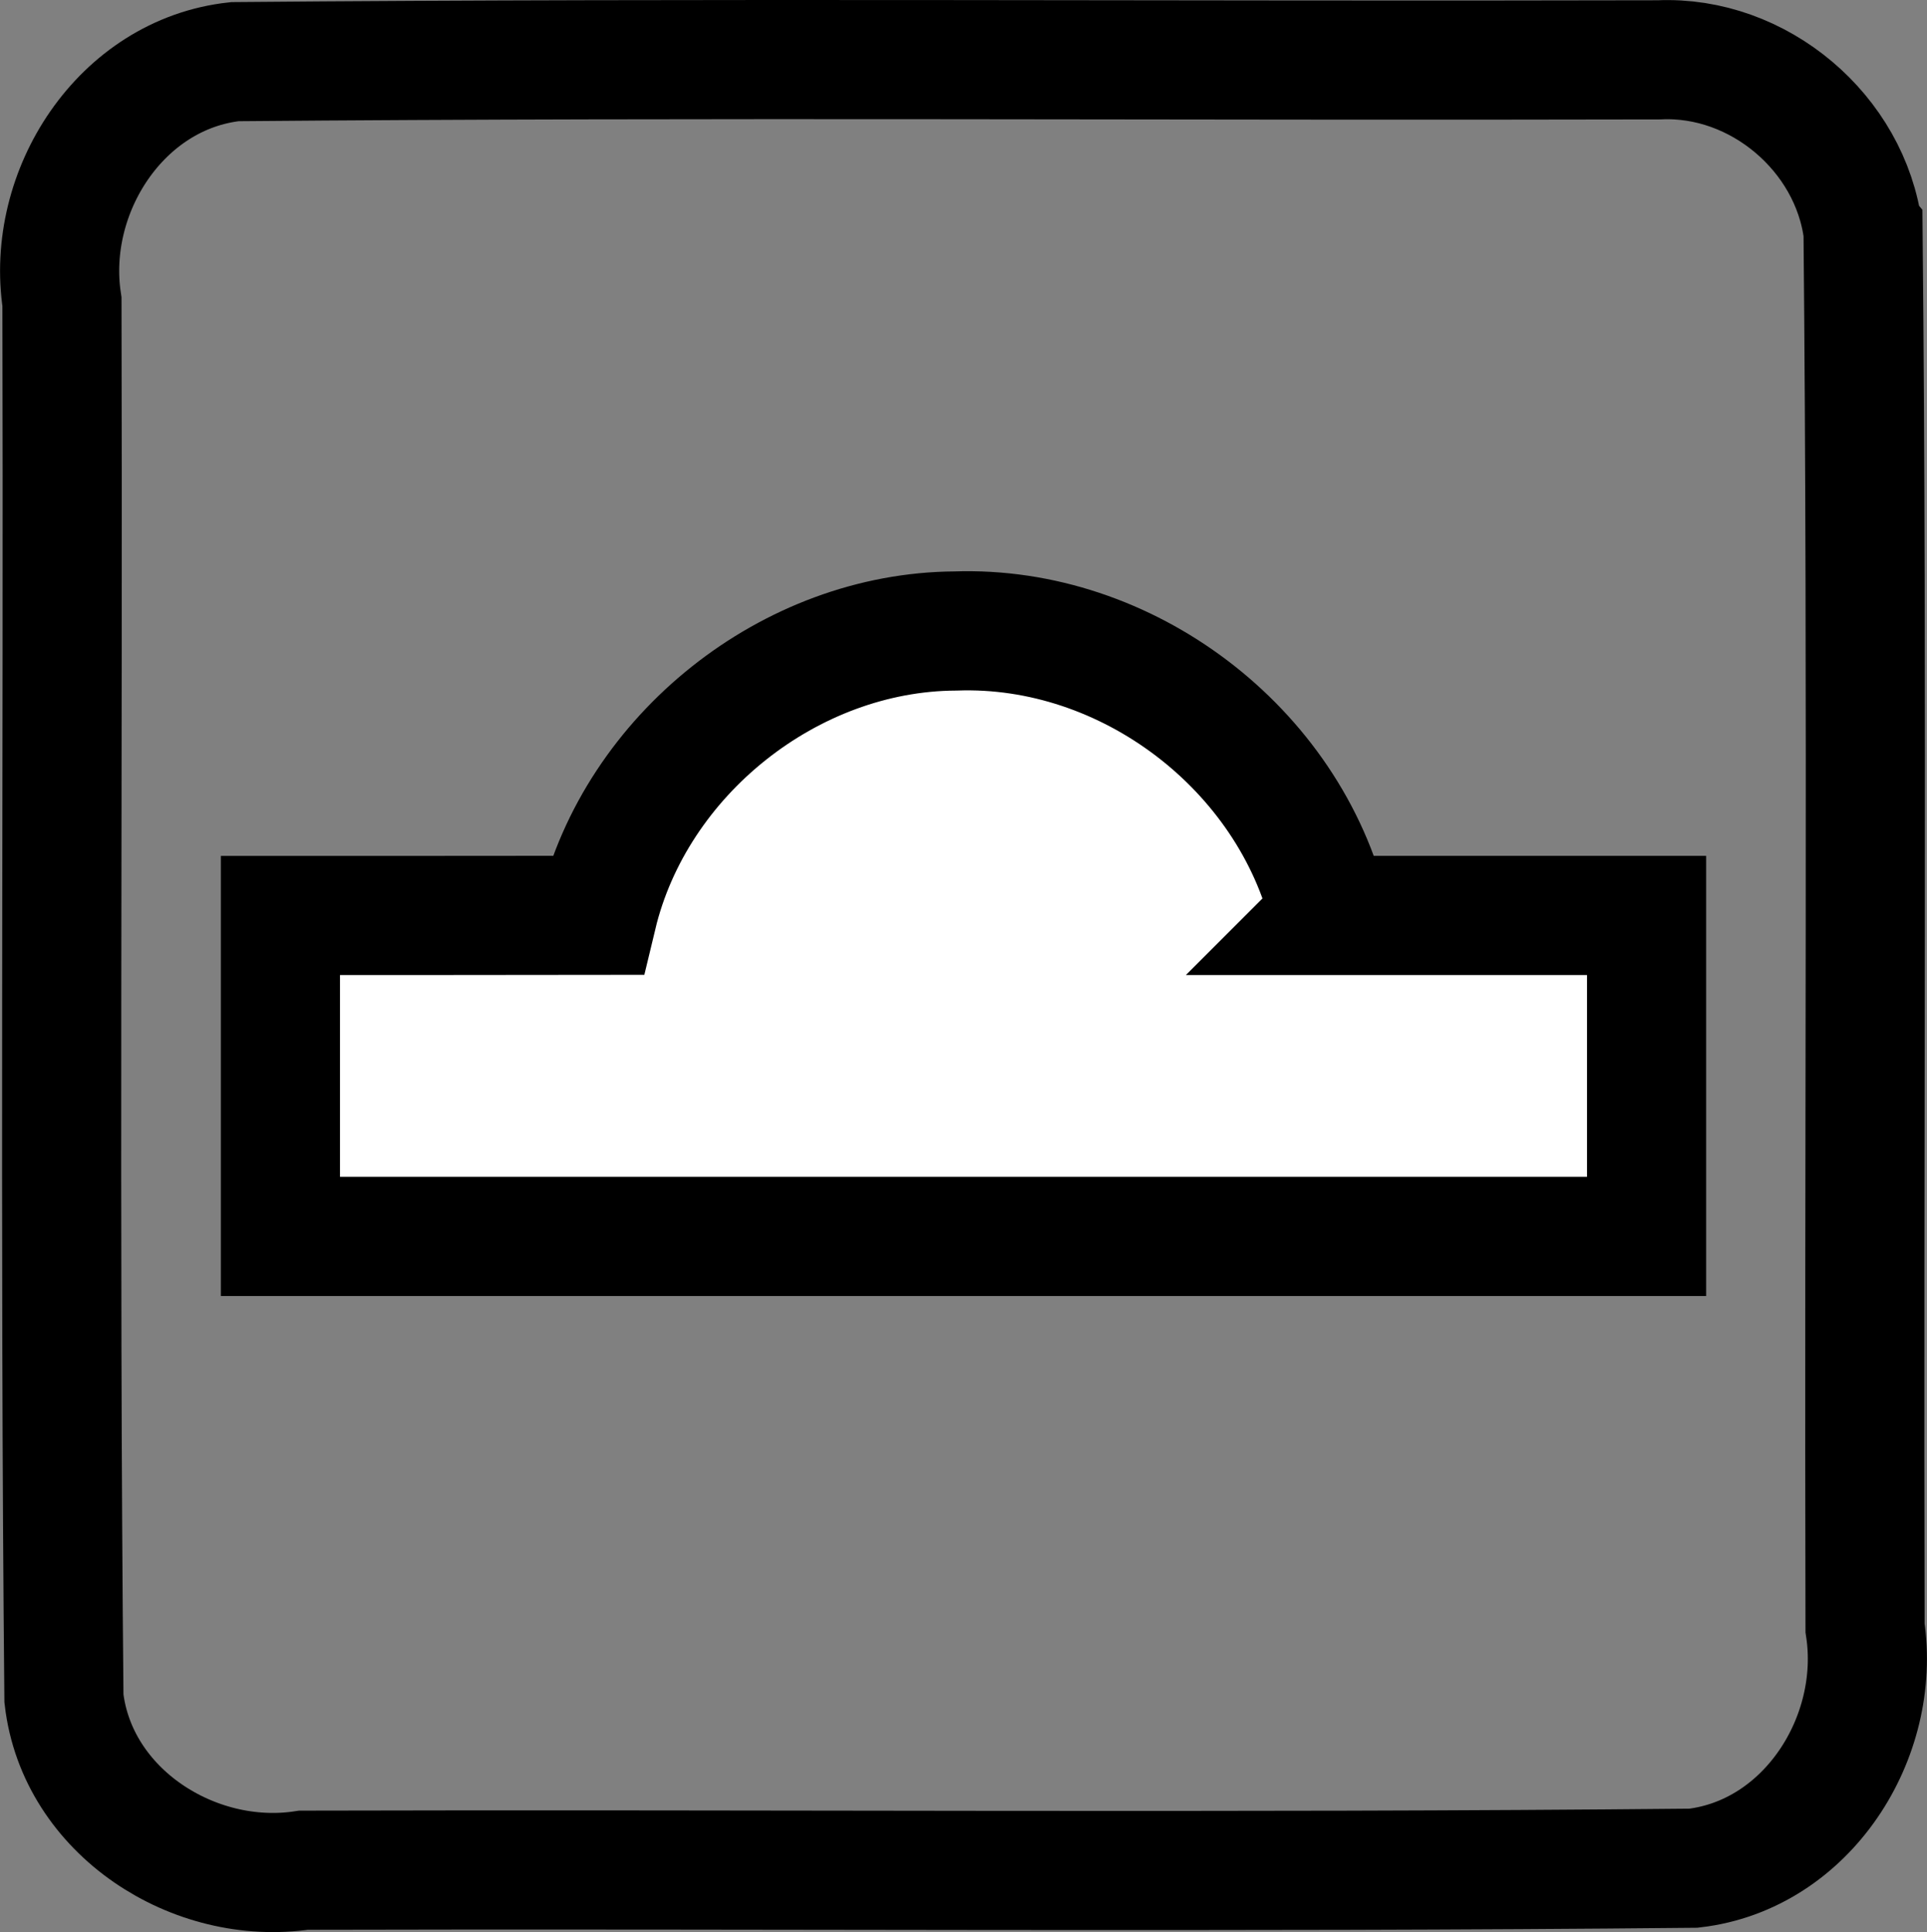 <?xml version="1.0" encoding="UTF-8" standalone="no"?>
<svg
   version="1.2"
   width="113.232"
   height="113.513"
   viewBox="0 0 113.232 113.513"
   id="svg1"
   xmlns="http://www.w3.org/2000/svg"
   xmlns:svg="http://www.w3.org/2000/svg">
  <rect x="0" y="0" width="113.232" height="113.513" fill="#808080" stroke="none"/>
  <defs
     id="defs1" />
  <path
     id="path1"
     style="fill:#ffffff;stroke:#000000;stroke-width:7;stroke-dasharray:none"
     d="m 78.133,53.782 h 18.621 v 18.857 H 16.478 v -18.857 c 7.009,-0.003 11.614,0.007 18.623,-0.006 2.266,-9.439 11.323,-16.65 21.036,-16.705 10.081,-0.359 19.635,6.894 21.997,16.71 z" />
  <path
     id="rect377"
     style="fill:none;stroke:#000000;stroke-width:7;stroke-dasharray:none"
     d="m 109.475,13.608 c 0.265,27.332 0.043,54.687 0.117,82.027 0.982,6.444 -3.402,13.345 -10.079,14.121 -27.215,0.267 -54.452,0.043 -81.676,0.118 C 11.402,110.849 4.527,106.448 3.757,99.783 3.491,72.441 3.714,45.076 3.64,17.726 2.655,11.259 7.105,4.352 13.804,3.622 c 27.884,-0.243 55.788,-0.036 83.68,-0.106 5.85,-0.268 11.248,4.299 11.99,10.091 z" />
 <animate
      attributeName="width"
      begin="0s"
      dur="8s"
      from="113.23"
      to="20"
      repeatCount="indefinite" />

</svg>

